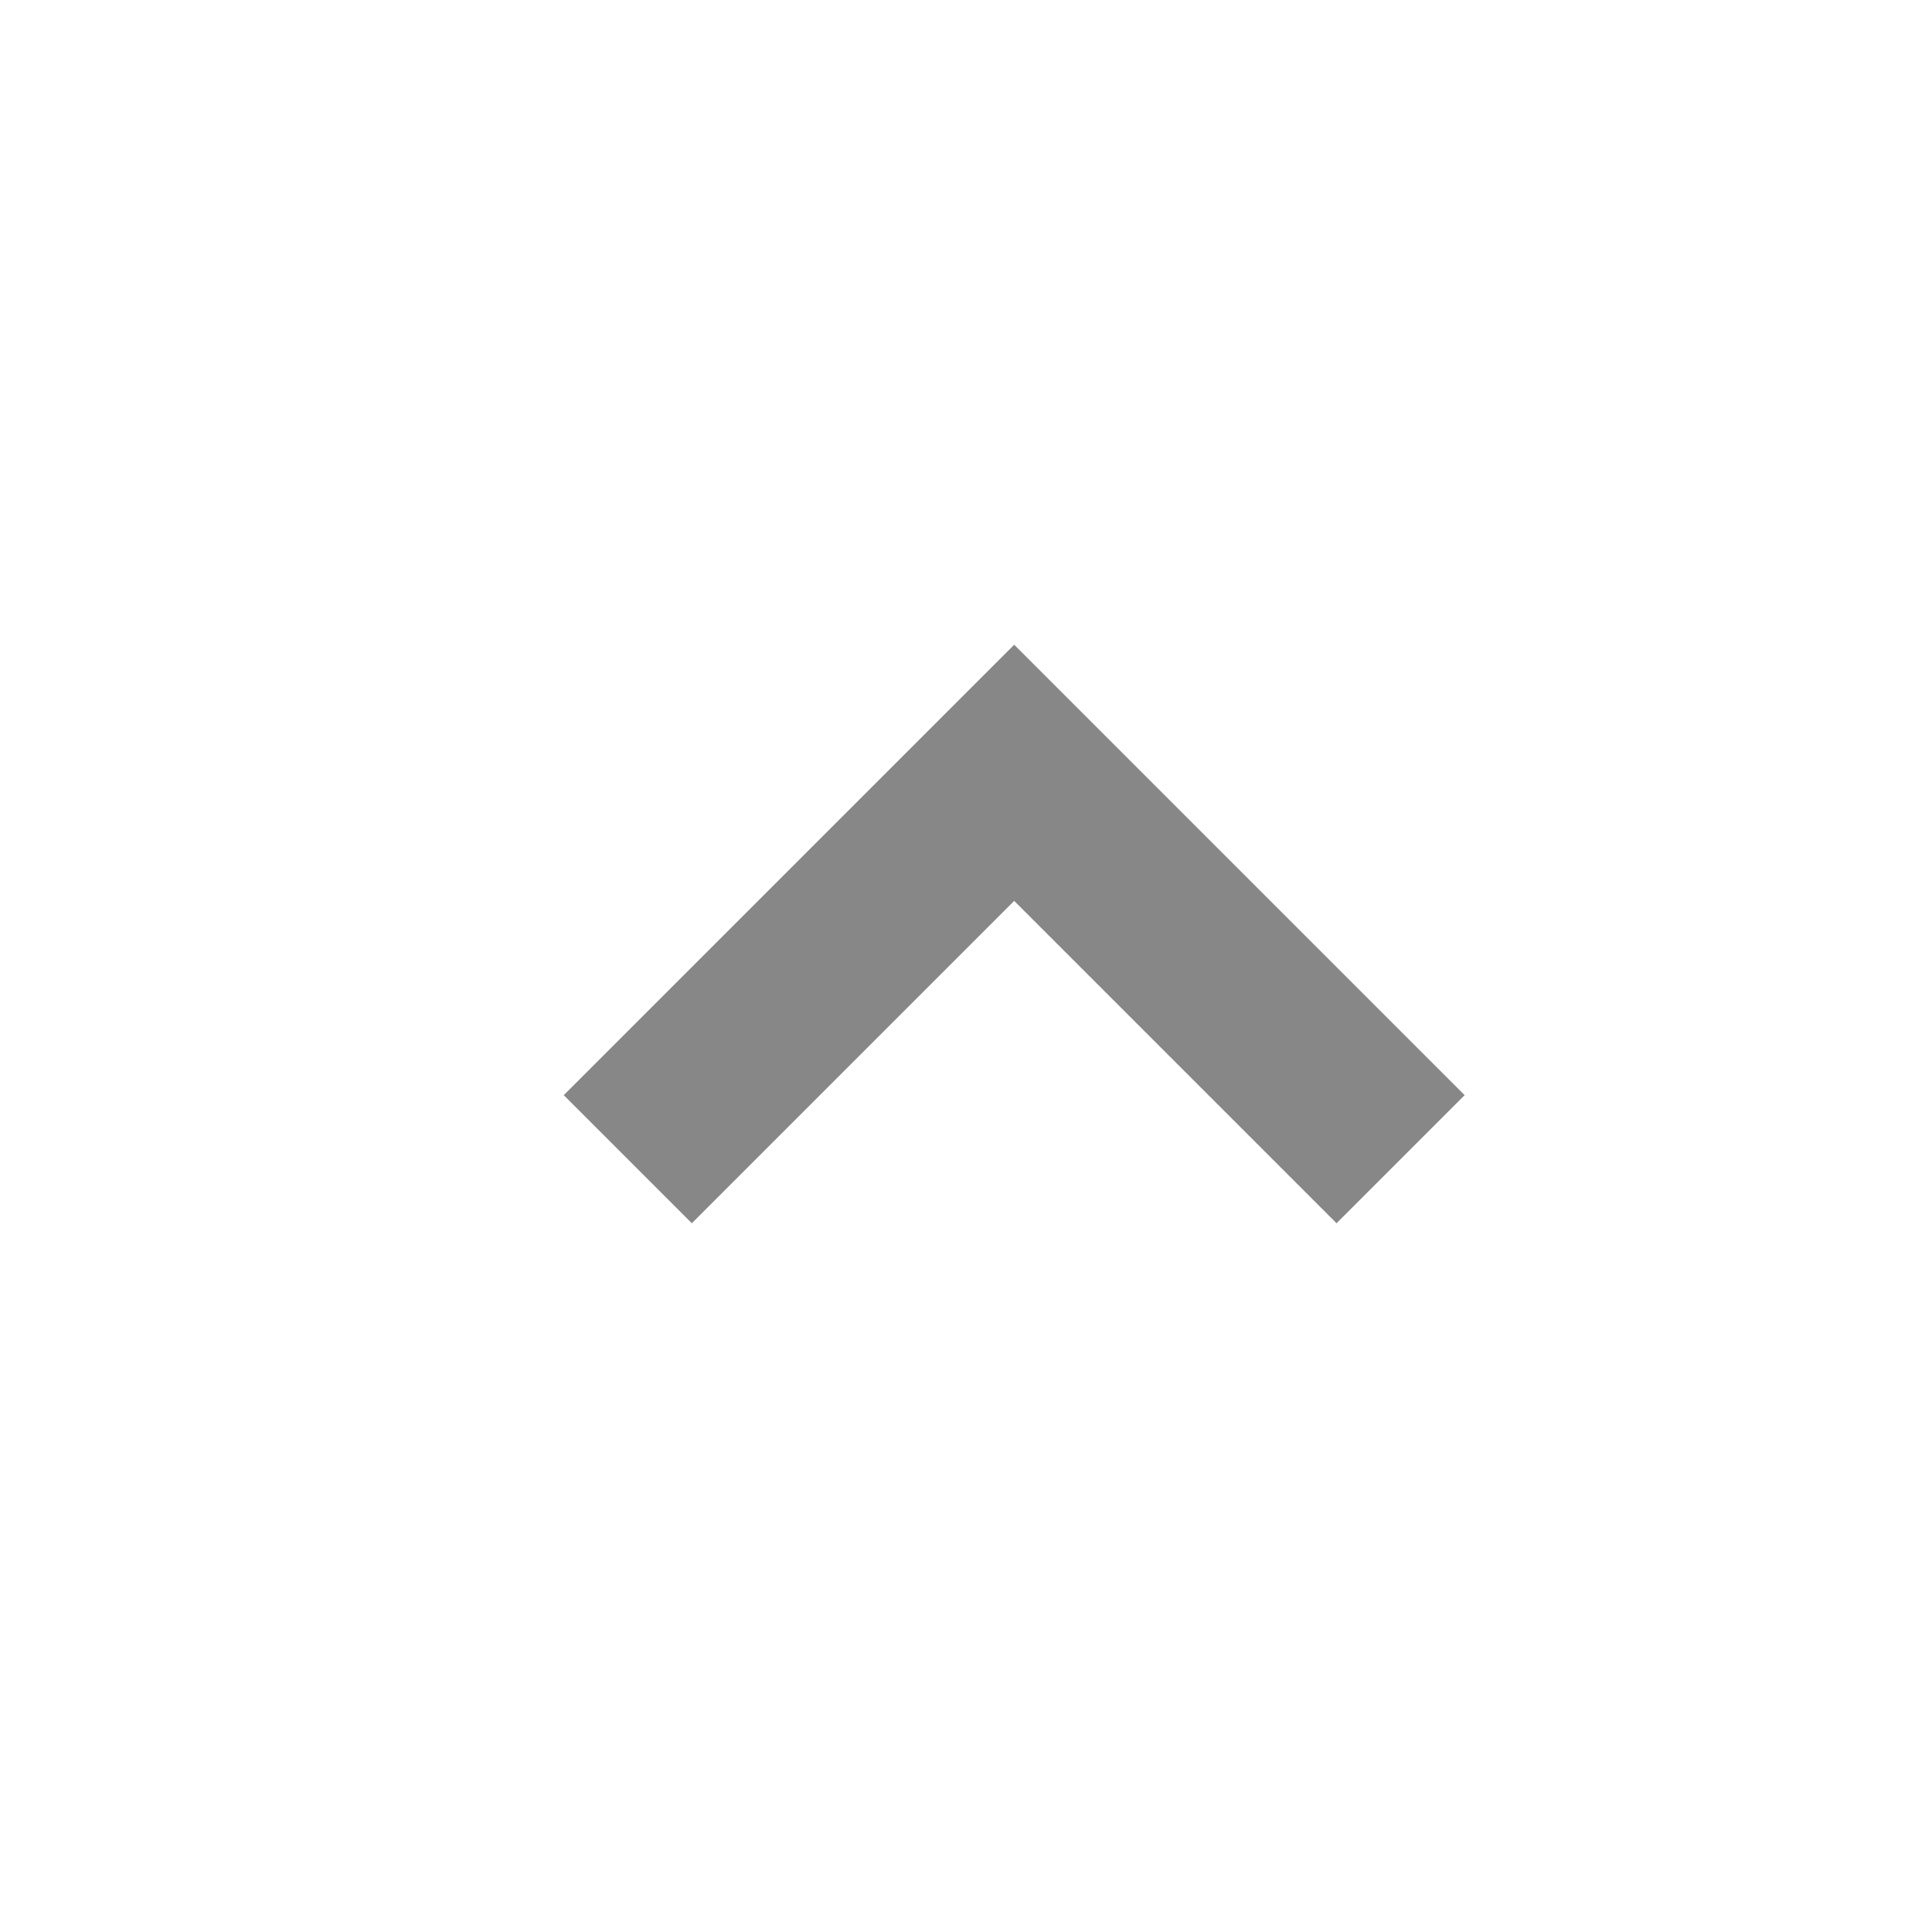 <svg width="16" height="16" viewBox="0 0 16 16" fill="none" xmlns="http://www.w3.org/2000/svg">
<path d="M5.199 9.6L8.399 6.4L11.599 9.6" stroke="black" stroke-opacity="0.47" stroke-width="1.5"/>
</svg>
